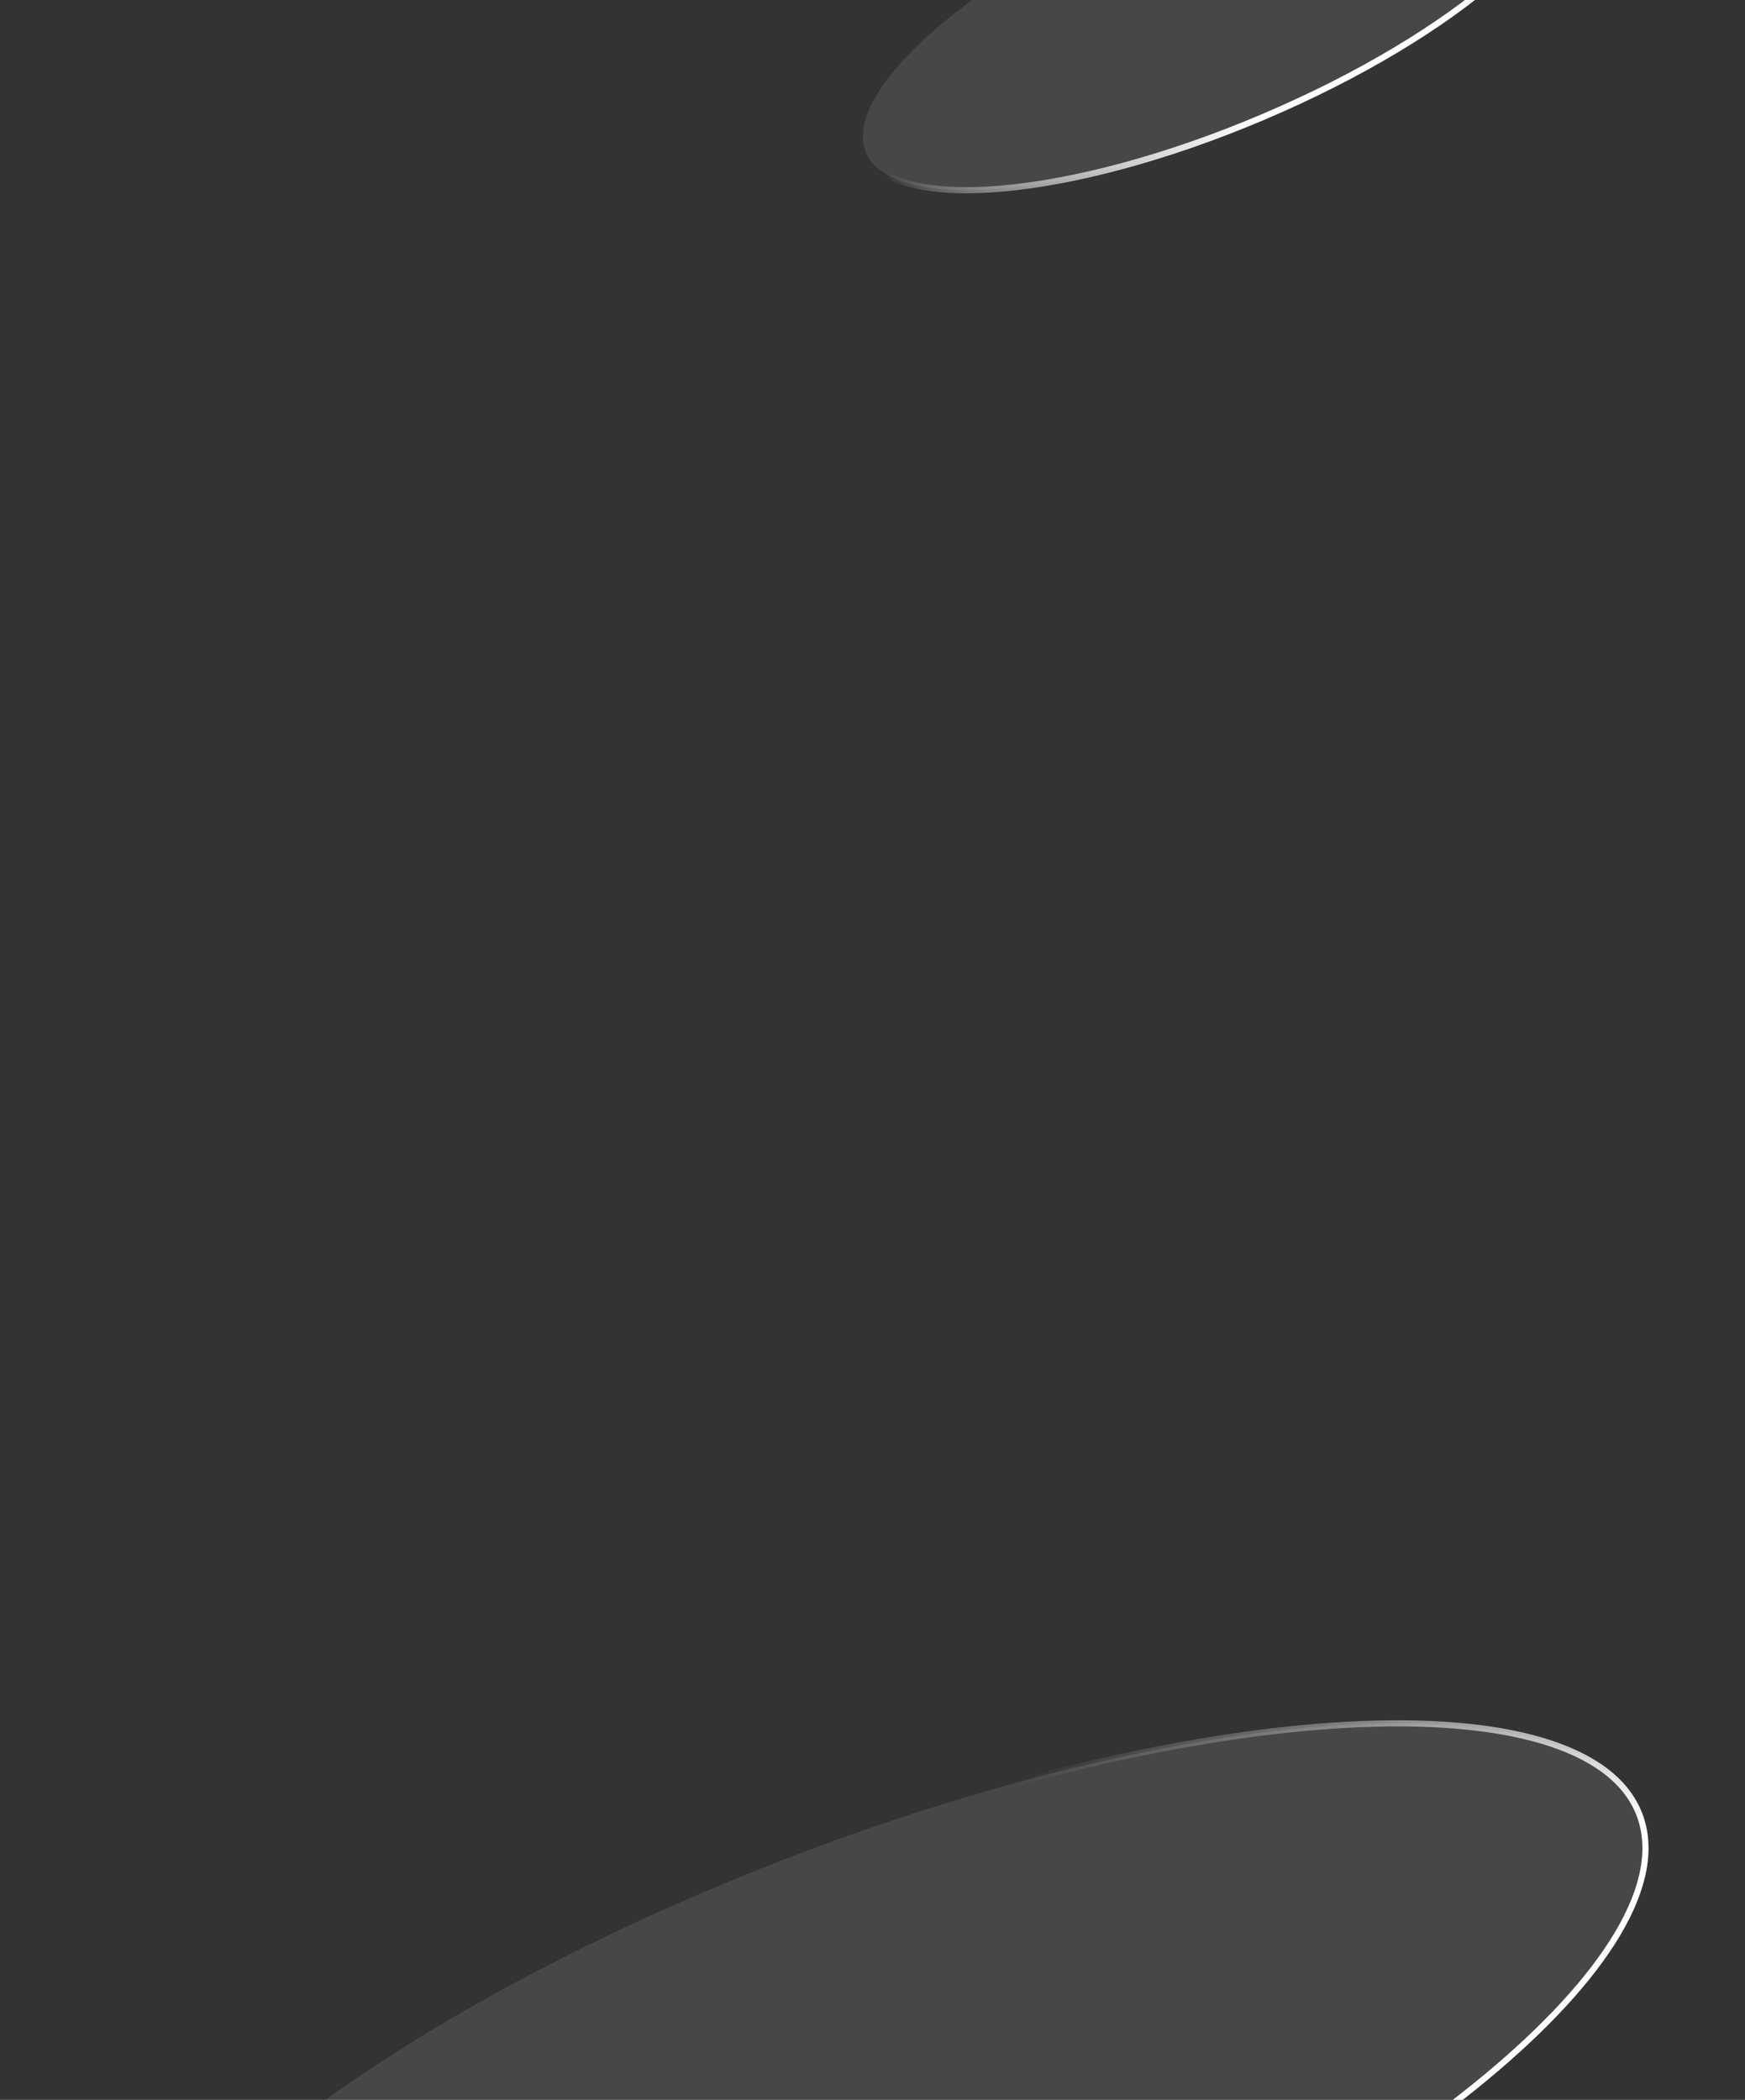 <svg width="285" height="343" viewBox="0 0 285 343" fill="none" xmlns="http://www.w3.org/2000/svg">
<rect x="0" y="0" width="285" height="343" fill="#333333" stroke="none"/>
<path d="M190.684 -17.715C206.533 -24.45 221.759 -28.43 233.554 -29.433C239.454 -29.935 244.467 -29.689 248.26 -28.689C252.061 -27.686 254.548 -25.954 255.568 -23.553C256.588 -21.153 256.109 -18.16 254.192 -14.728C252.279 -11.303 248.977 -7.524 244.52 -3.625C235.611 4.168 222.176 12.365 206.327 19.099C190.478 25.833 175.252 29.814 163.457 30.817C157.557 31.319 152.544 31.073 148.751 30.073C144.95 29.07 142.463 27.337 141.443 24.937C140.423 22.537 140.902 19.544 142.819 16.112C144.732 12.687 148.034 8.908 152.491 5.009C161.4 -2.785 174.834 -10.981 190.684 -17.715Z" fill="white" fill-opacity="0.1" stroke="url(#paint0_linear_16147_9309)"/>
<path d="M126.437 304.371C161.114 290.793 194.304 283.142 219.923 281.737C232.735 281.034 243.624 281.895 251.851 284.339C260.084 286.785 265.562 290.788 267.722 296.303C269.882 301.818 268.578 308.476 264.195 315.862C259.815 323.242 252.406 331.268 242.523 339.452C222.762 355.816 193.201 372.735 158.524 386.313C123.847 399.891 90.657 407.542 65.038 408.948C52.226 409.65 41.337 408.789 33.111 406.345C24.877 403.899 19.399 399.896 17.239 394.381C15.079 388.866 16.383 382.209 20.766 374.822C25.146 367.442 32.555 359.416 42.438 351.232C62.199 334.869 91.76 317.95 126.437 304.371Z" fill="white" fill-opacity="0.1" stroke="url(#paint1_linear_16147_9309)"/>
<defs>
<linearGradient id="paint0_linear_16147_9309" x1="192.028" y1="-10.89" x2="212.624" y2="13.842" gradientUnits="userSpaceOnUse">
<stop stop-color="white" stop-opacity="0"/>
<stop offset="1" stop-color="white"/>
</linearGradient>
<linearGradient id="paint1_linear_16147_9309" x1="129.158" y1="319.804" x2="172.373" y2="374.664" gradientUnits="userSpaceOnUse">
<stop stop-color="white" stop-opacity="0"/>
<stop offset="1" stop-color="white"/>
</linearGradient>
</defs>
</svg>
